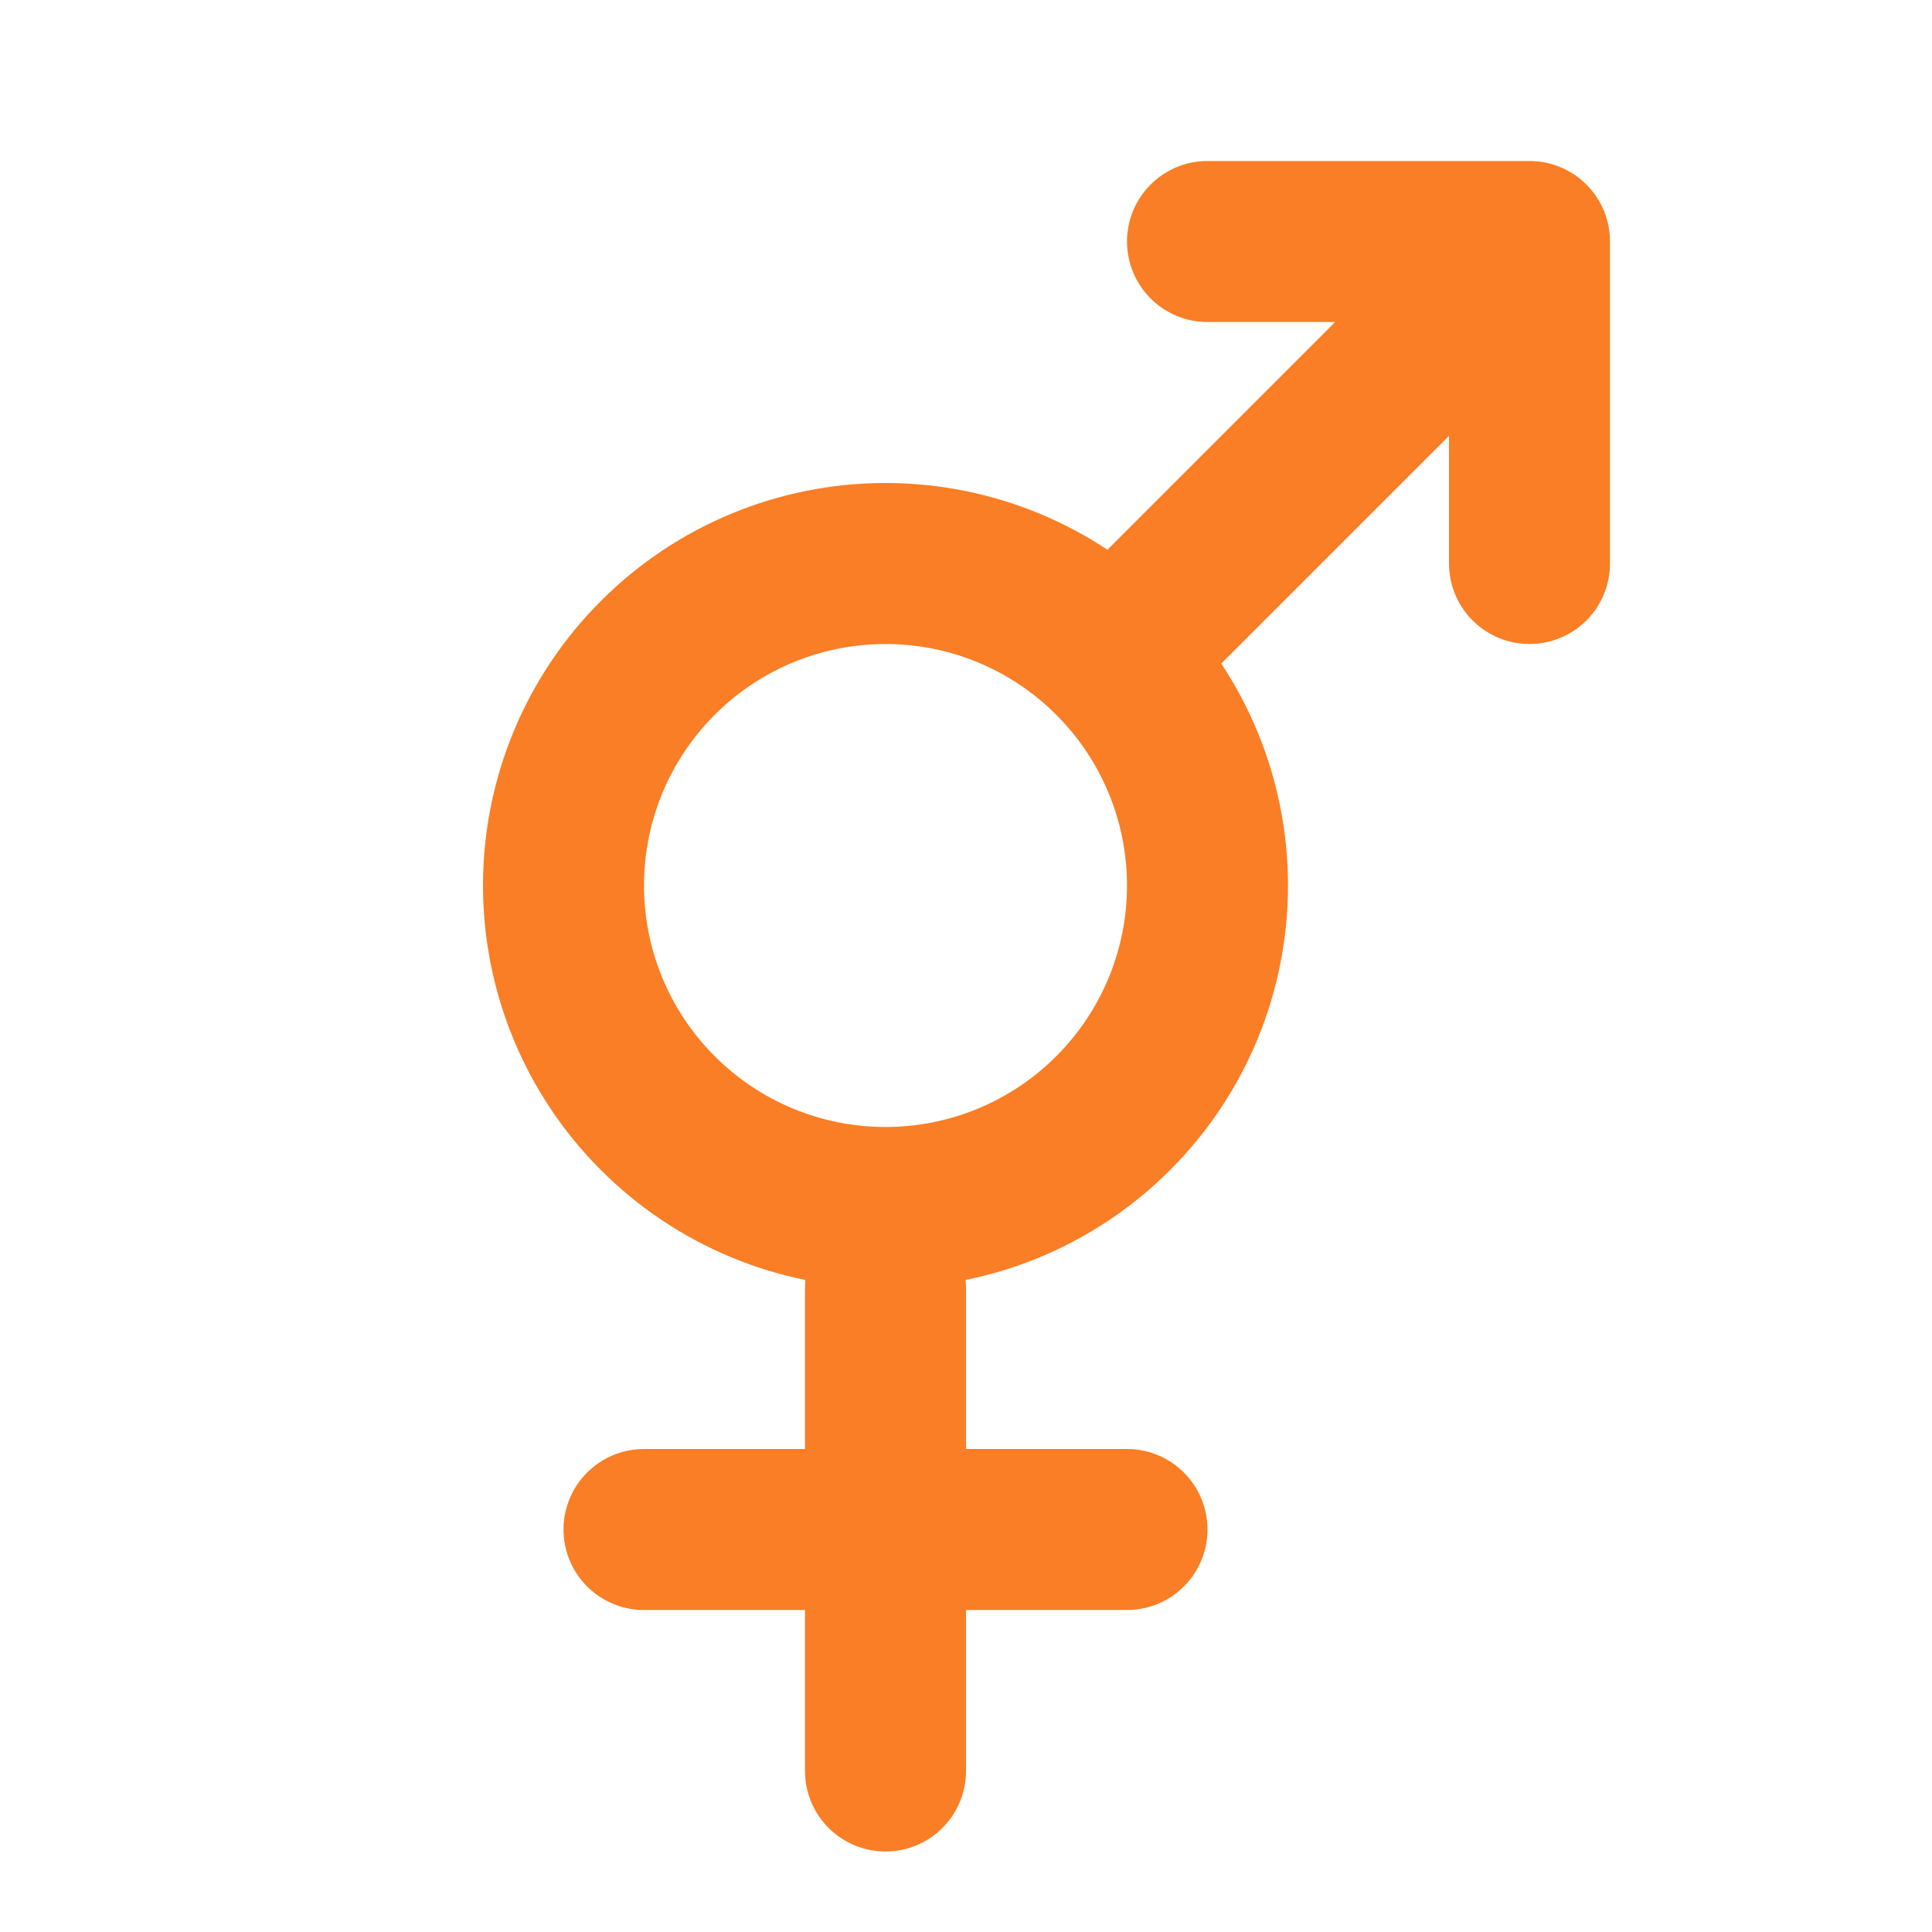 <svg width="24" height="24" viewBox="0 0 24 24" fill="none" xmlns="http://www.w3.org/2000/svg">
    <path
        d="M19 3L14 8M19 3H15M19 3V7M11 16V22M8 19H14M7 11C7 12.061 7.421 13.078 8.172 13.828C8.922 14.579 9.939 15 11 15C12.061 15 13.078 14.579 13.828 13.828C14.579 13.078 15 12.061 15 11C15 9.939 14.579 8.922 13.828 8.172C13.078 7.421 12.061 7 11 7C9.939 7 8.922 7.421 8.172 8.172C7.421 8.922 7 9.939 7 11Z"
        stroke="#FA7E25" stroke-width="2" stroke-linecap="round" stroke-linejoin="round" />
</svg>